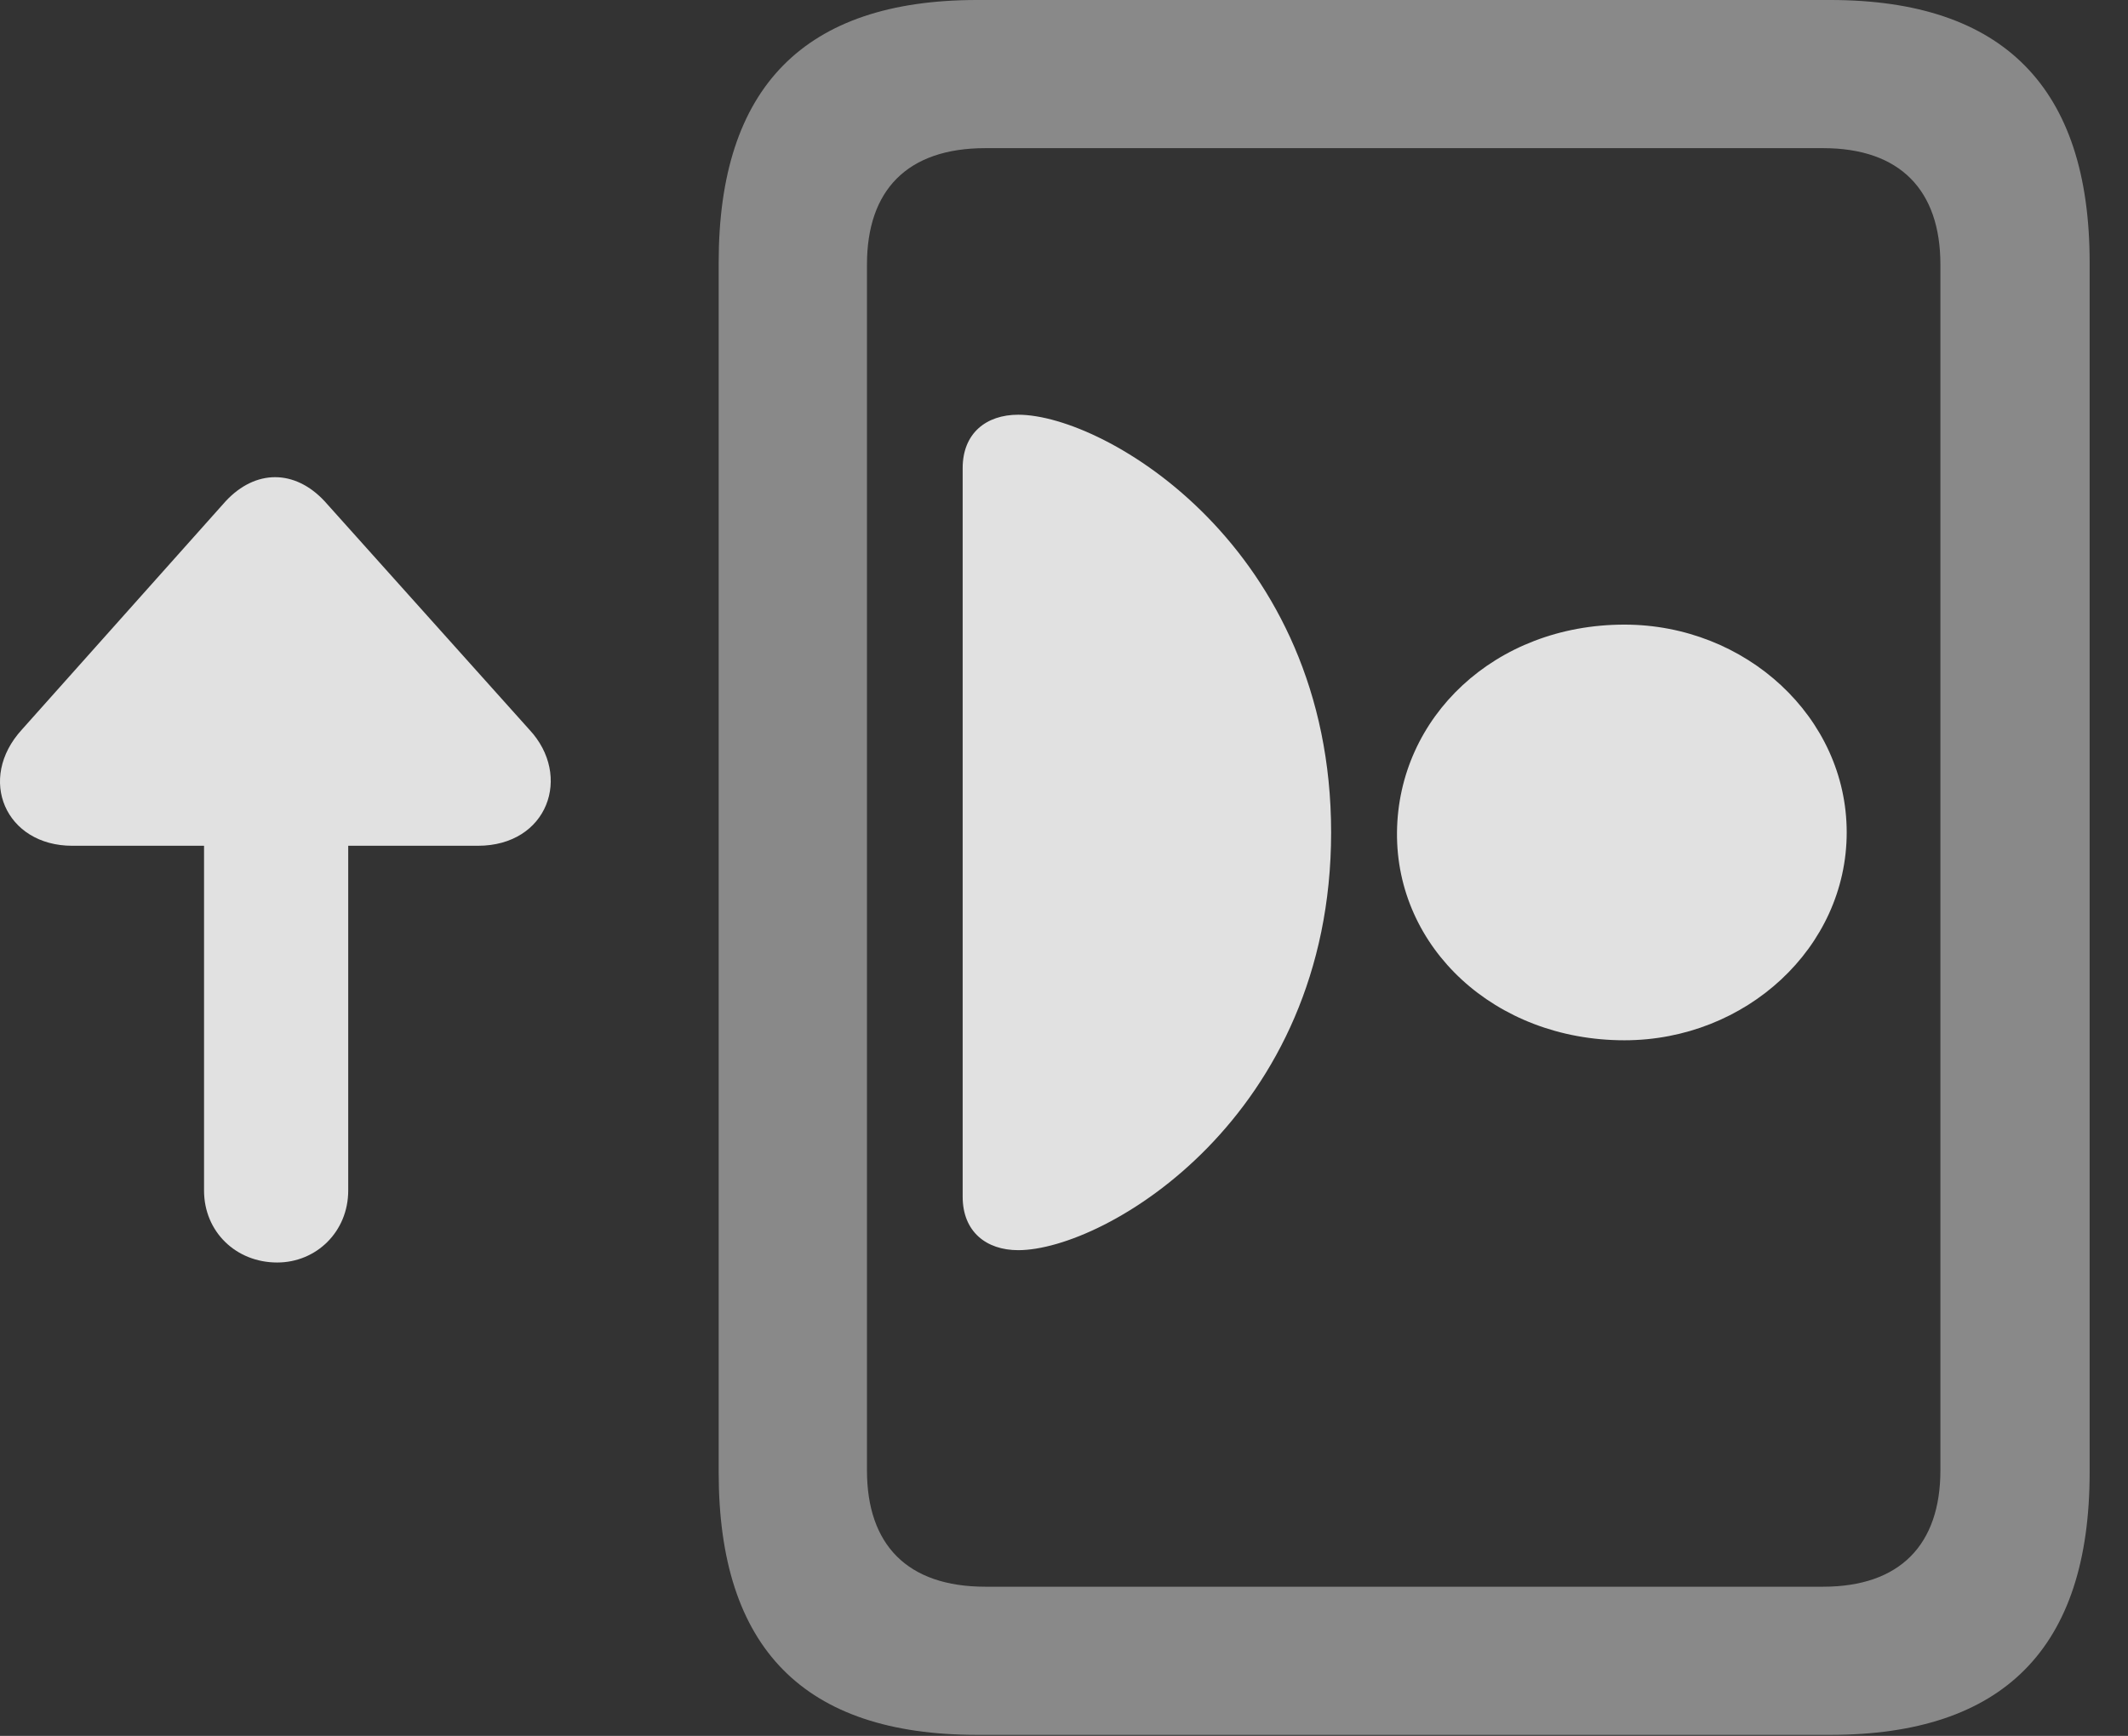 <?xml version="1.0" encoding="UTF-8"?>
<!--Generator: Apple Native CoreSVG 341-->
<!DOCTYPE svg
PUBLIC "-//W3C//DTD SVG 1.1//EN"
       "http://www.w3.org/Graphics/SVG/1.1/DTD/svg11.dtd">
<svg version="1.1" xmlns="http://www.w3.org/2000/svg" xmlns:xlink="http://www.w3.org/1999/xlink" viewBox="0 0 20.191 16.475">
 <rect x="0" y="0" width="20.191" height="16.475" fill="#333333" stroke="none"/>
 <g>
  <rect height="16.475" opacity="0" width="20.191" x="0" y="0"/>
  <path d="M6.819 13.975C6.819 15.645 7.63 16.465 9.27 16.465L17.366 16.465C19.007 16.465 19.827 15.645 19.827 13.975L19.827 2.49C19.827 0.83 19.007 0 17.366 0L9.27 0C7.63 0 6.819 0.83 6.819 2.49ZM8.226 13.955L8.226 2.51C8.226 1.807 8.606 1.406 9.349 1.406L17.298 1.406C18.03 1.406 18.411 1.807 18.411 2.51L18.411 13.955C18.411 14.658 18.03 15.059 17.298 15.059L9.349 15.059C8.606 15.059 8.226 14.658 8.226 13.955Z" fill="white" fill-opacity="0.425"/>
  <path d="M9.661 11.865C10.491 11.865 12.63 10.596 12.63 7.9C12.63 5.205 10.491 3.936 9.661 3.936C9.358 3.936 9.134 4.111 9.134 4.443L9.134 11.357C9.134 11.69 9.358 11.865 9.661 11.865ZM15.413 9.873C16.565 9.873 17.522 8.994 17.522 7.9C17.522 6.807 16.565 5.928 15.413 5.928C14.183 5.928 13.265 6.807 13.255 7.9C13.245 8.994 14.183 9.873 15.413 9.873Z" fill="white" fill-opacity="0.85"/>
  <path d="M3.304 11.299L3.304 6.66C3.304 6.279 3.001 5.977 2.63 5.977C2.239 5.977 1.936 6.279 1.936 6.66L1.936 11.299C1.936 11.69 2.239 11.982 2.63 11.982C3.001 11.982 3.304 11.69 3.304 11.299ZM0.686 8.027L4.534 8.027C5.198 8.027 5.433 7.363 5.022 6.924L3.079 4.756C2.796 4.453 2.425 4.453 2.142 4.756L0.208 6.924C-0.222 7.393 0.052 8.027 0.686 8.027Z" fill="white" fill-opacity="0.85"/>
 </g>
</svg>
